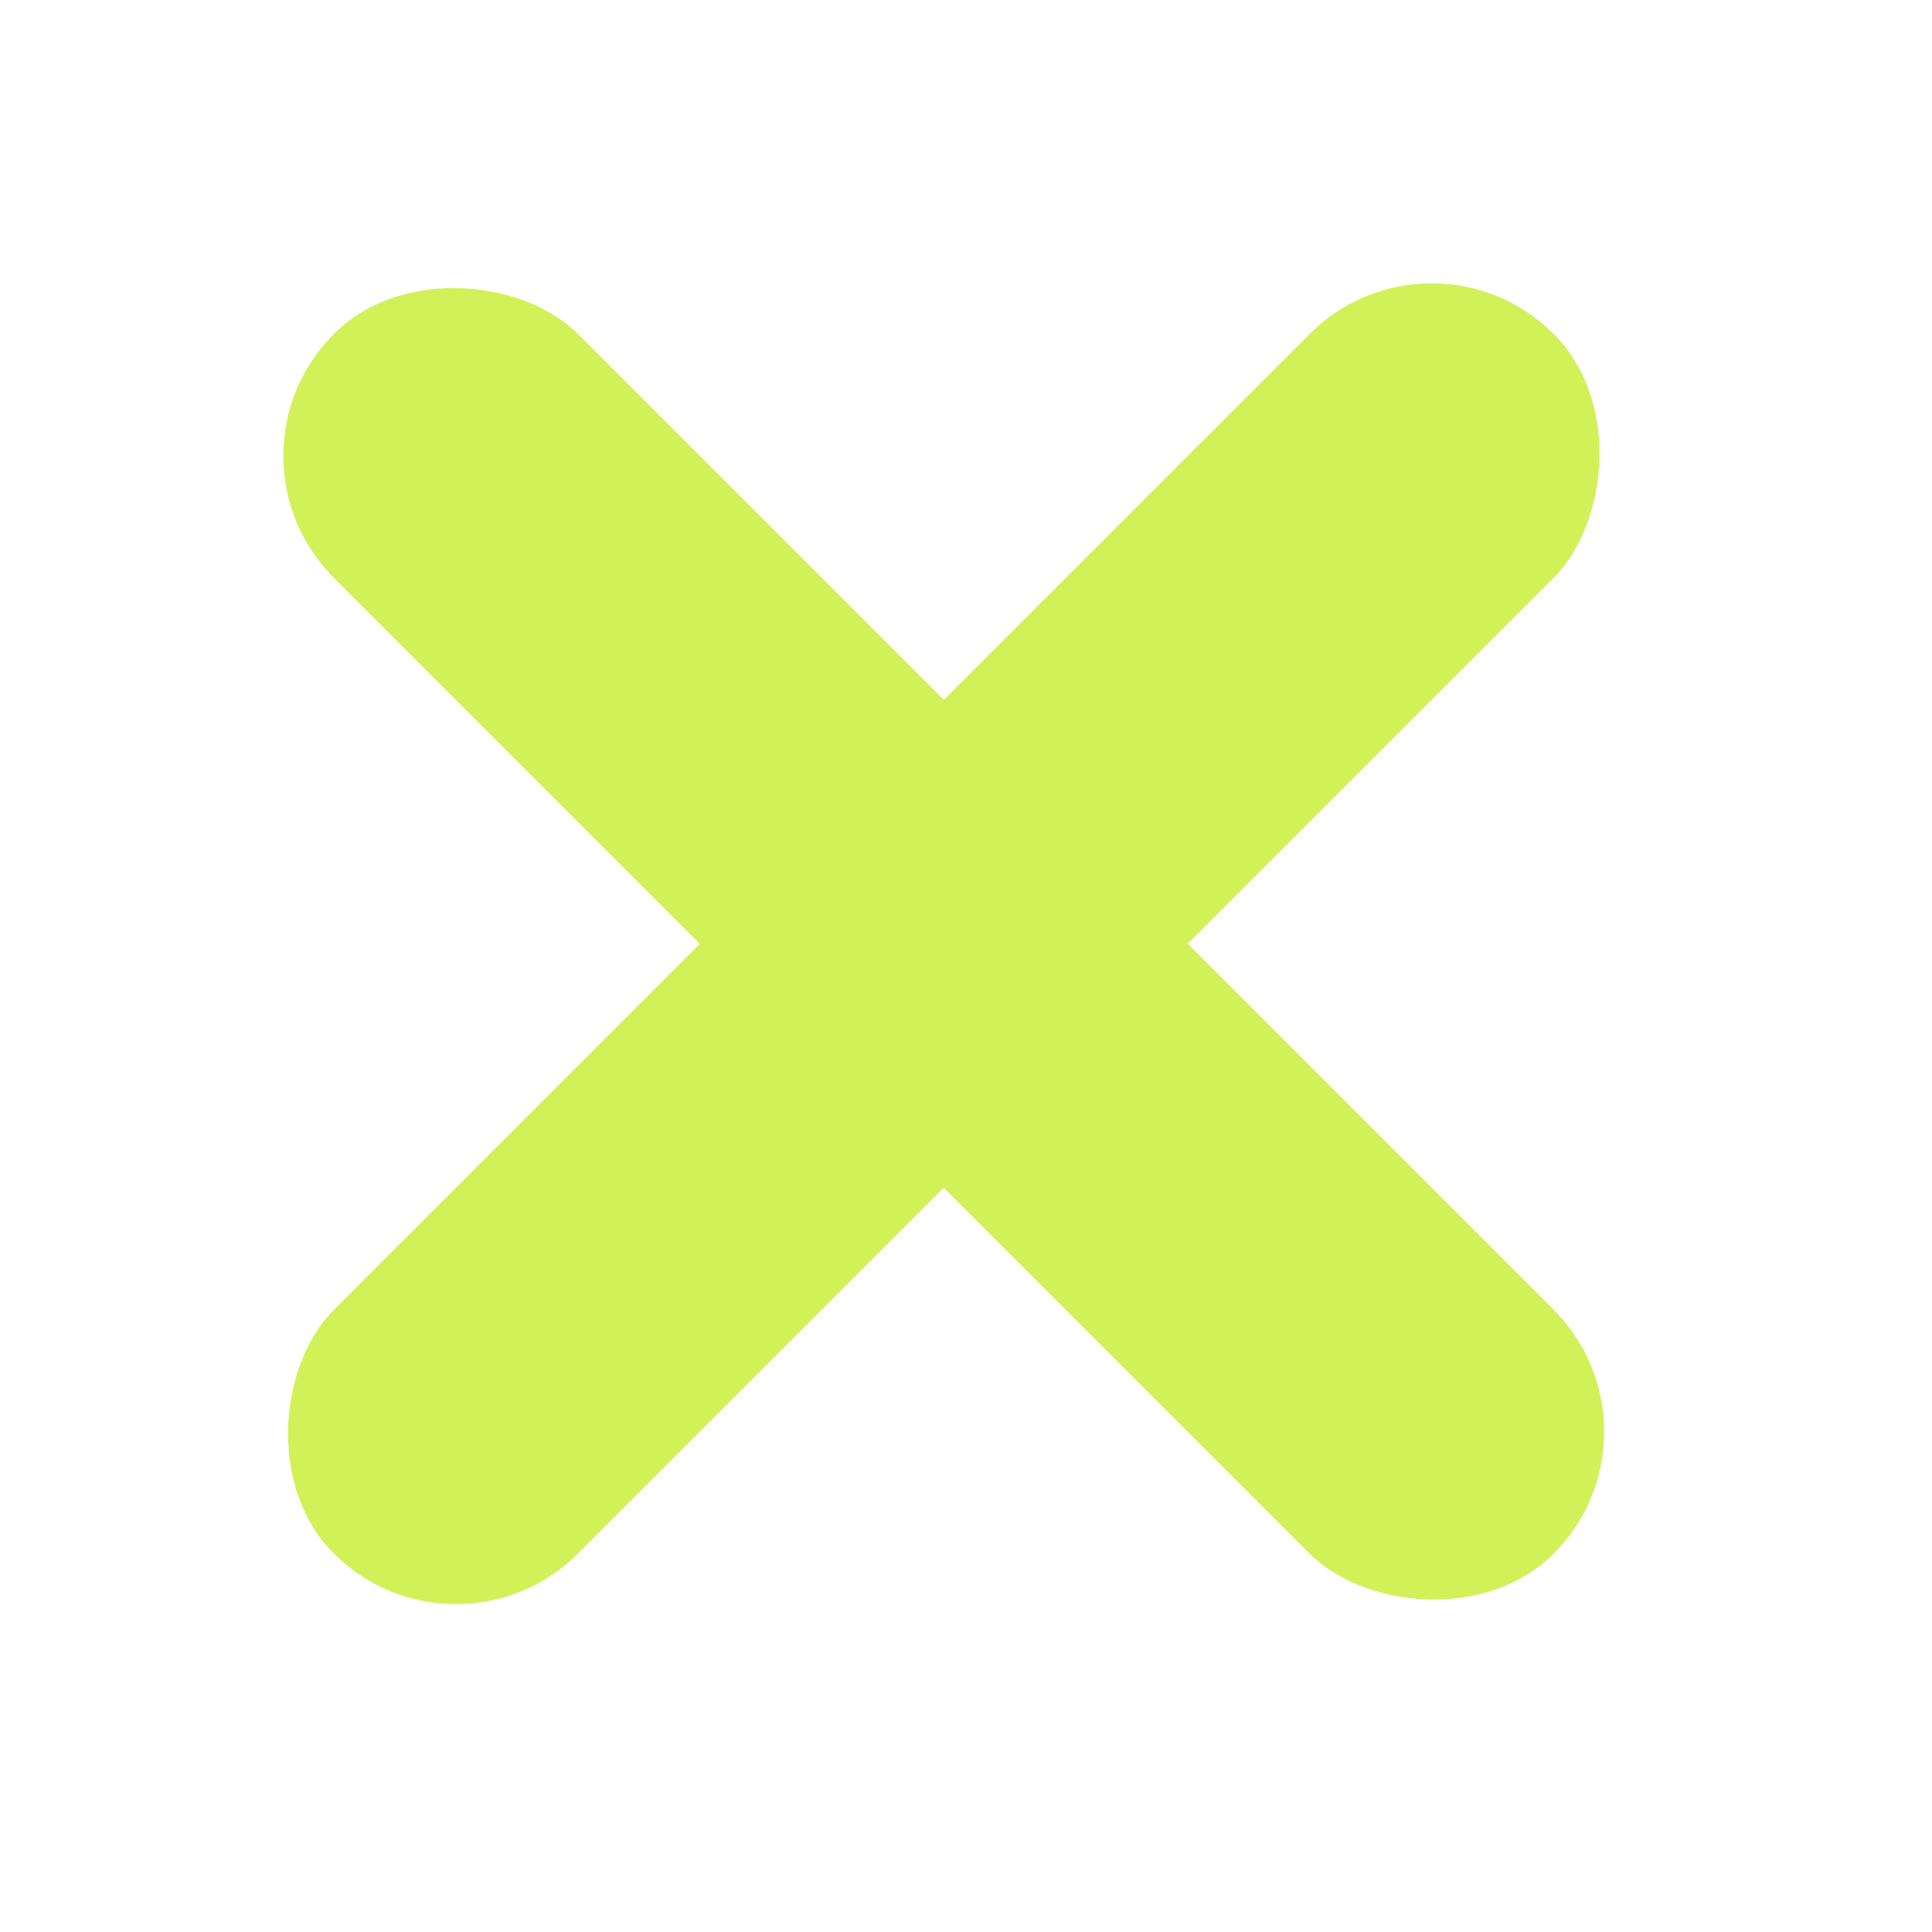 <svg width="28" height="28" viewBox="0 0 28 28" fill="none" xmlns="http://www.w3.org/2000/svg">
<rect x="3.071" y="6.607" width="5" height="25" rx="2.5" transform="rotate(-45 3.071 6.607)" fill="#D2F159"/>
<rect x="20.749" y="3.071" width="5" height="25" rx="2.5" transform="rotate(45 20.749 3.071)" fill="#D2F159"/>
</svg>
